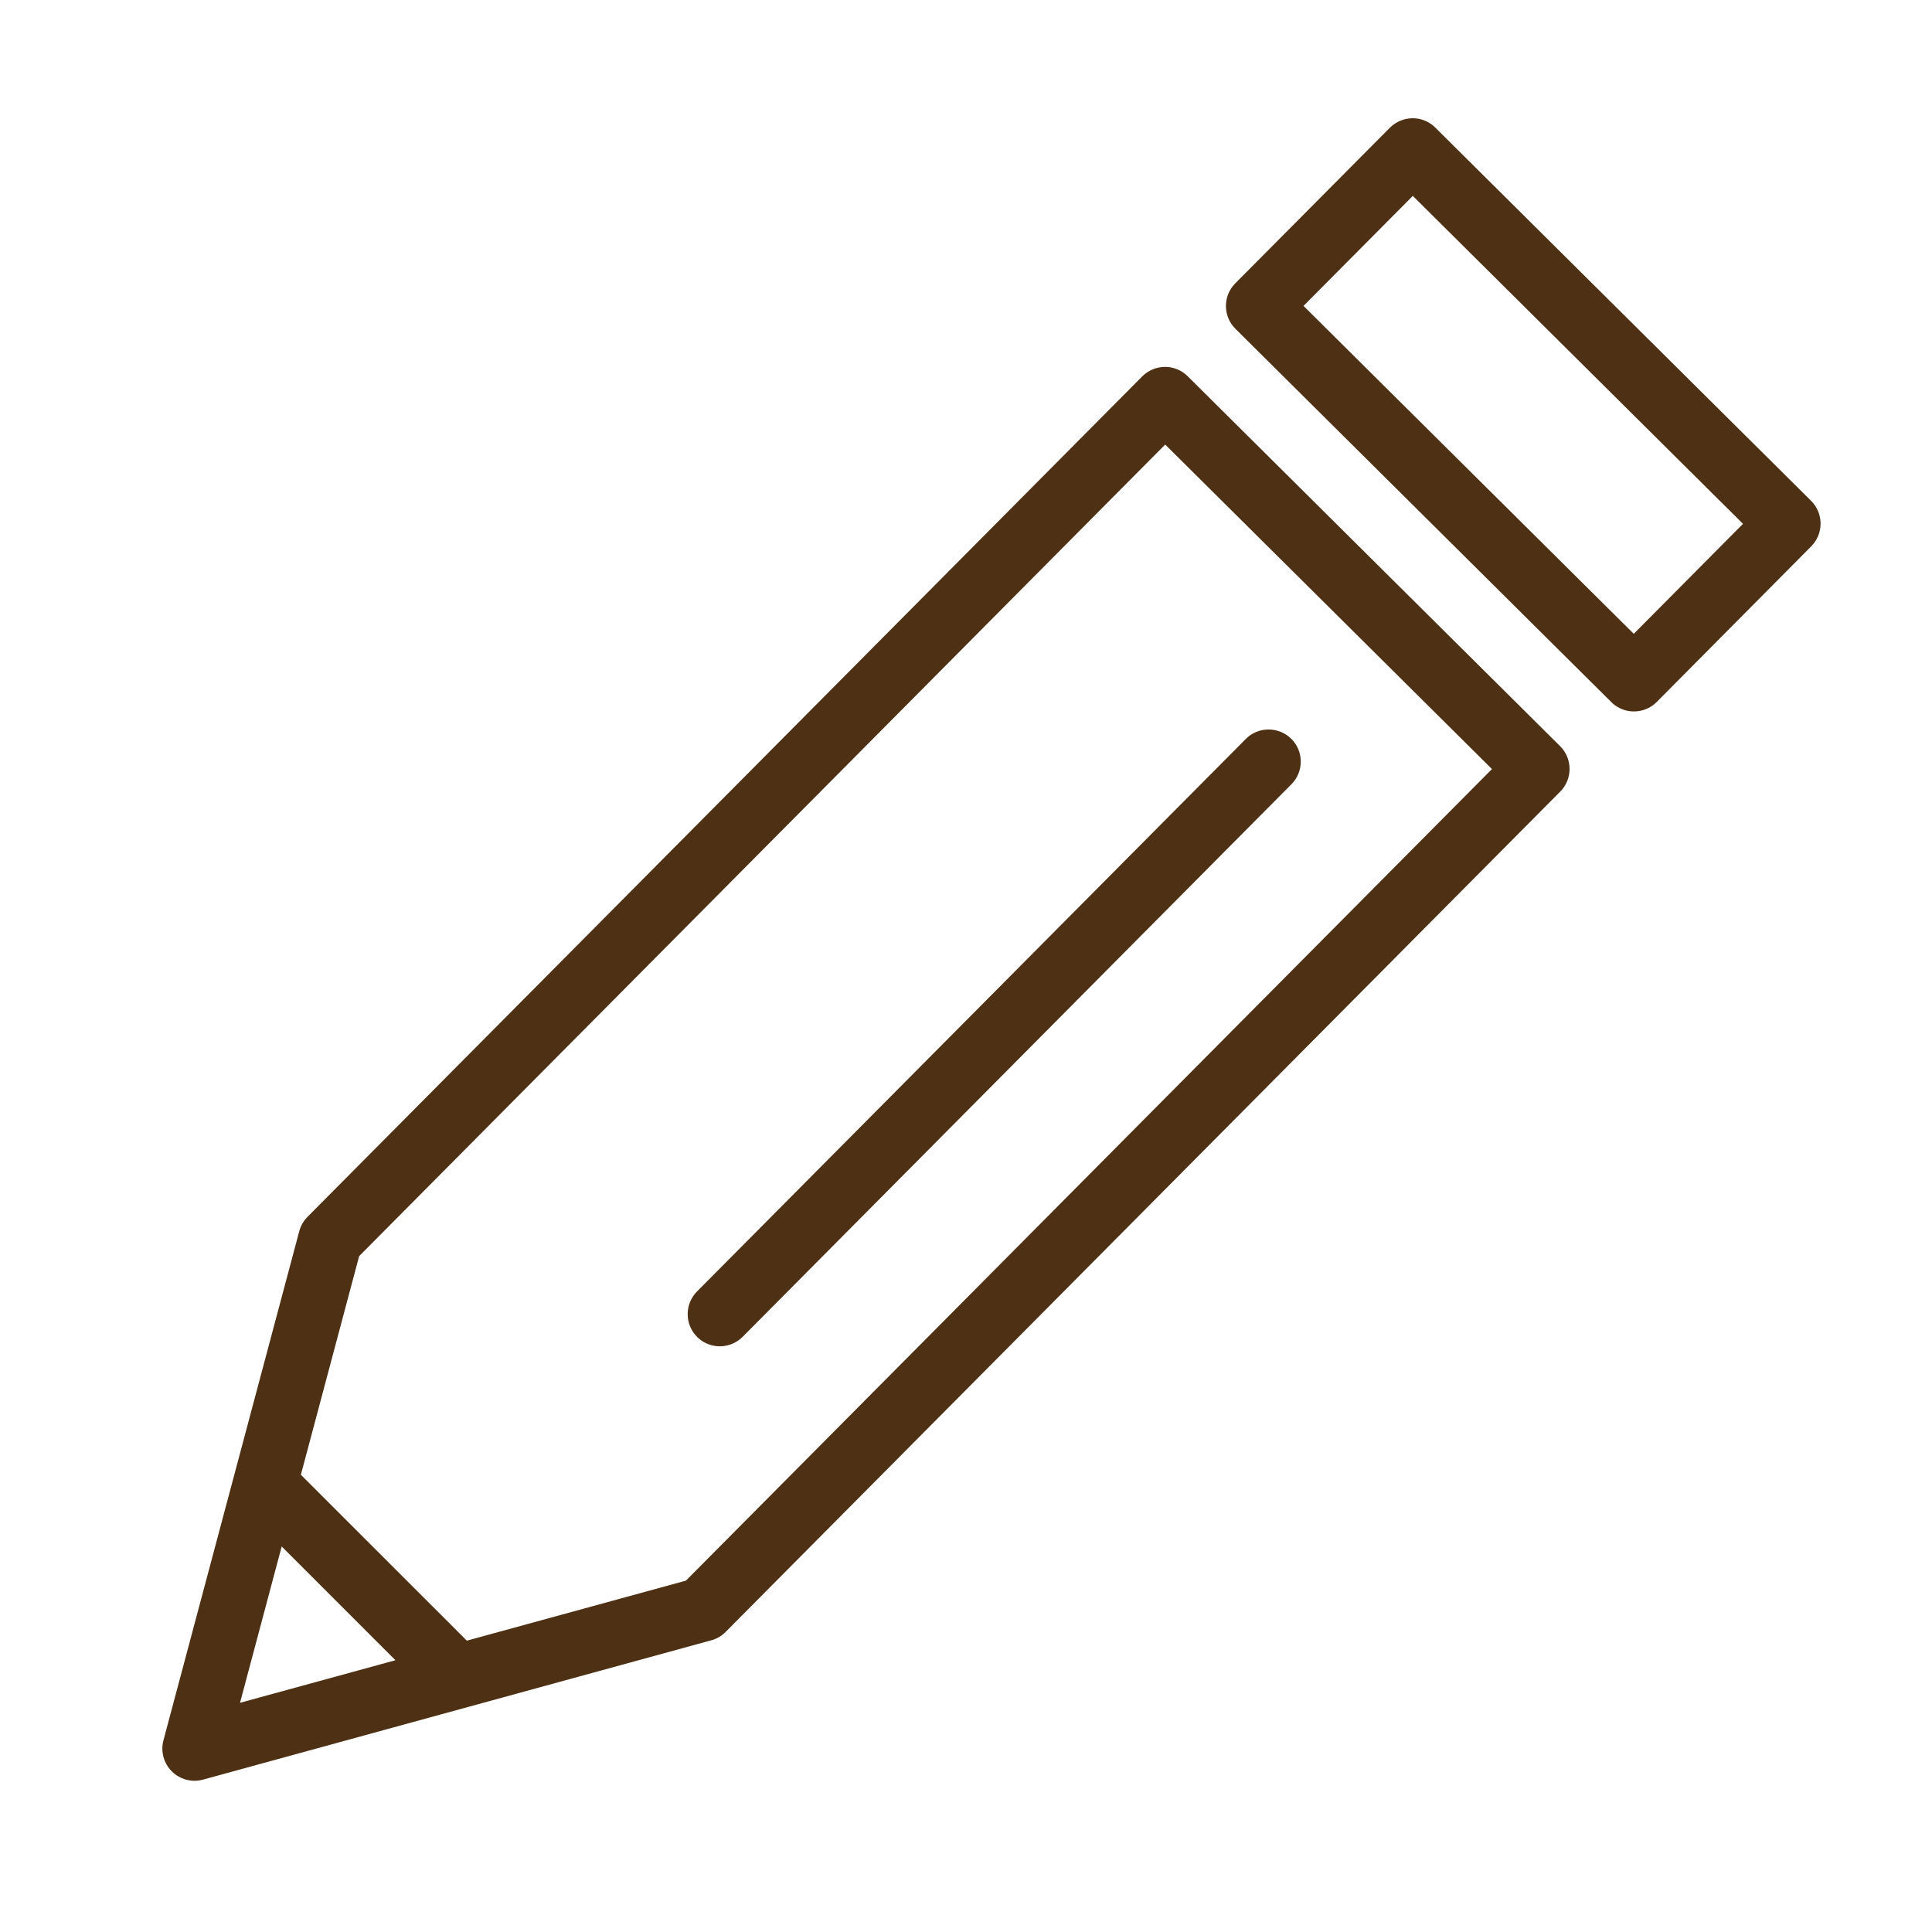 <svg width="30" height="30" viewBox="0 0 30 30" fill="none" xmlns="http://www.w3.org/2000/svg">
<g clip-path="url(#clip0_12_167)">
<path d="M24.225 11.586L18.442 5.842C18.349 5.749 18.221 5.697 18.089 5.697C17.956 5.698 17.83 5.751 17.736 5.845L4.775 18.895C4.714 18.957 4.669 19.034 4.647 19.118L2.538 27.024C2.492 27.197 2.542 27.381 2.669 27.507C2.7 27.538 2.734 27.564 2.771 27.585C2.885 27.651 3.022 27.67 3.152 27.634L11.043 25.471C11.128 25.449 11.204 25.404 11.266 25.342L24.227 12.292C24.422 12.096 24.42 11.78 24.225 11.586ZM3.727 26.441L4.374 24.014L6.14 25.78L3.727 26.441ZM10.651 24.544L7.249 25.476L4.672 22.9L5.577 19.505L18.093 6.903L23.167 11.942L10.651 24.544Z" fill="#4E3114"/>
<path d="M28.123 7.777L22.287 1.981C22.193 1.887 22.066 1.835 21.934 1.836C21.801 1.837 21.675 1.89 21.581 1.984L19.181 4.4C18.987 4.596 18.988 4.912 19.184 5.106L25.02 10.902C25.05 10.933 25.085 10.959 25.122 10.98C25.197 11.024 25.284 11.048 25.373 11.047C25.506 11.047 25.633 10.994 25.726 10.9L28.125 8.483C28.319 8.287 28.318 7.971 28.123 7.777ZM25.369 9.842L20.241 4.75L21.938 3.042L27.065 8.134L25.369 9.842Z" fill="#4E3114"/>
<path d="M10.826 20.761C10.857 20.791 10.892 20.818 10.928 20.839C11.12 20.949 11.368 20.922 11.532 20.758L20.053 12.178C20.248 11.982 20.246 11.666 20.051 11.472C19.856 11.28 19.539 11.278 19.345 11.474L10.823 20.054C10.629 20.25 10.63 20.566 10.826 20.761Z" fill="#4E3114"/>
</g>
<defs>
<clipPath id="clip0_12_167">
<rect width="30" height="30" fill="white"/>
</clipPath>
</defs>
</svg>

